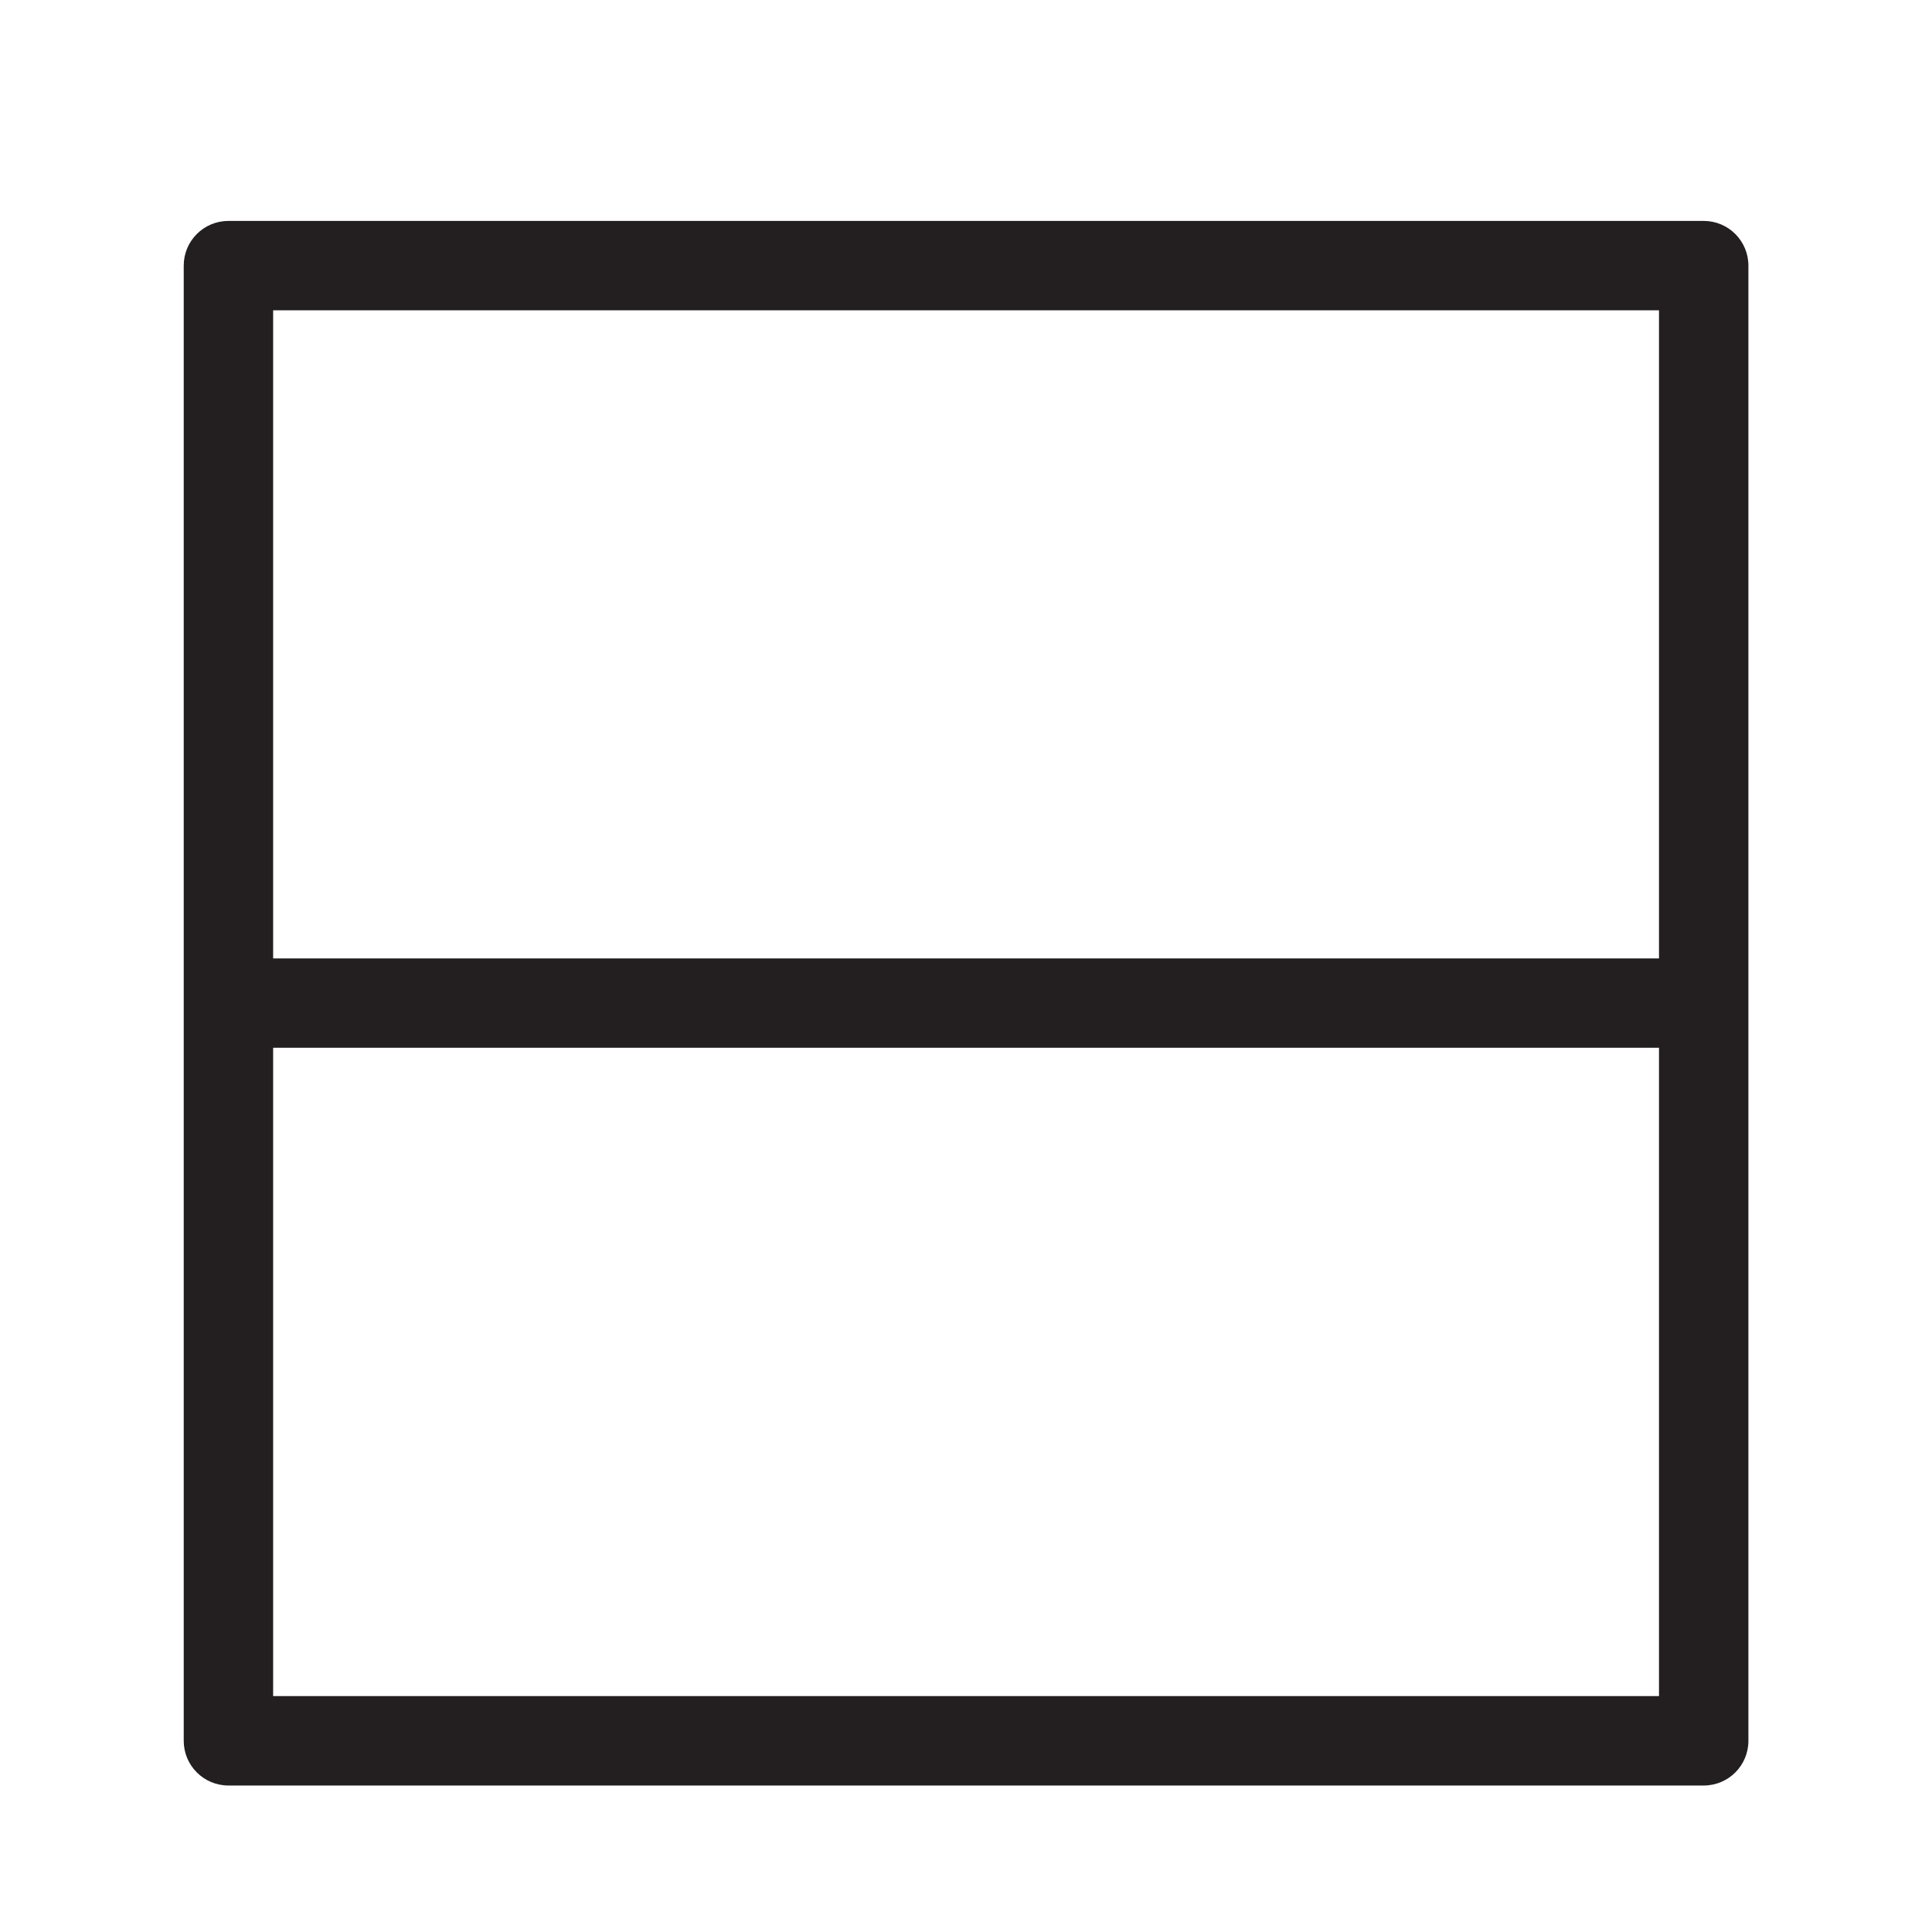 <?xml version="1.0" encoding="iso-8859-1"?>
<!-- Generator: Adobe Illustrator 16.0.0, SVG Export Plug-In . SVG Version: 6.00 Build 0)  -->
<!DOCTYPE svg PUBLIC "-//W3C//DTD SVG 1.1//EN" "http://www.w3.org/Graphics/SVG/1.1/DTD/svg11.dtd">
<svg version="1.1" xmlns="http://www.w3.org/2000/svg" xmlns:xlink="http://www.w3.org/1999/xlink" x="0px" y="0px"
	 width="43.219px" height="43.217px" viewBox="0 0 43.219 43.217" style="enable-background:new 0 0 43.219 43.217;"
	 xml:space="preserve">
<g id="ZendoWedgeHorizontal">
	<path style="fill:#231F20;" d="M38.112,4.942H5.11c-0.552,0-1,0.447-1,1v33c0,0.553,0.448,1,1,1h33.002c0.553,0,1-0.447,1-1v-33
		C39.112,5.39,38.665,4.942,38.112,4.942z M6.11,6.942h1.416h28.127h1.459v1.369V21.44H6.11V8.355V6.942z M37.112,37.942h-1.414
		H7.482H6.11v-1.457V23.439h31.002v13.089V37.942z"/>
</g>
<g id="Layer_1">
</g>
</svg>
